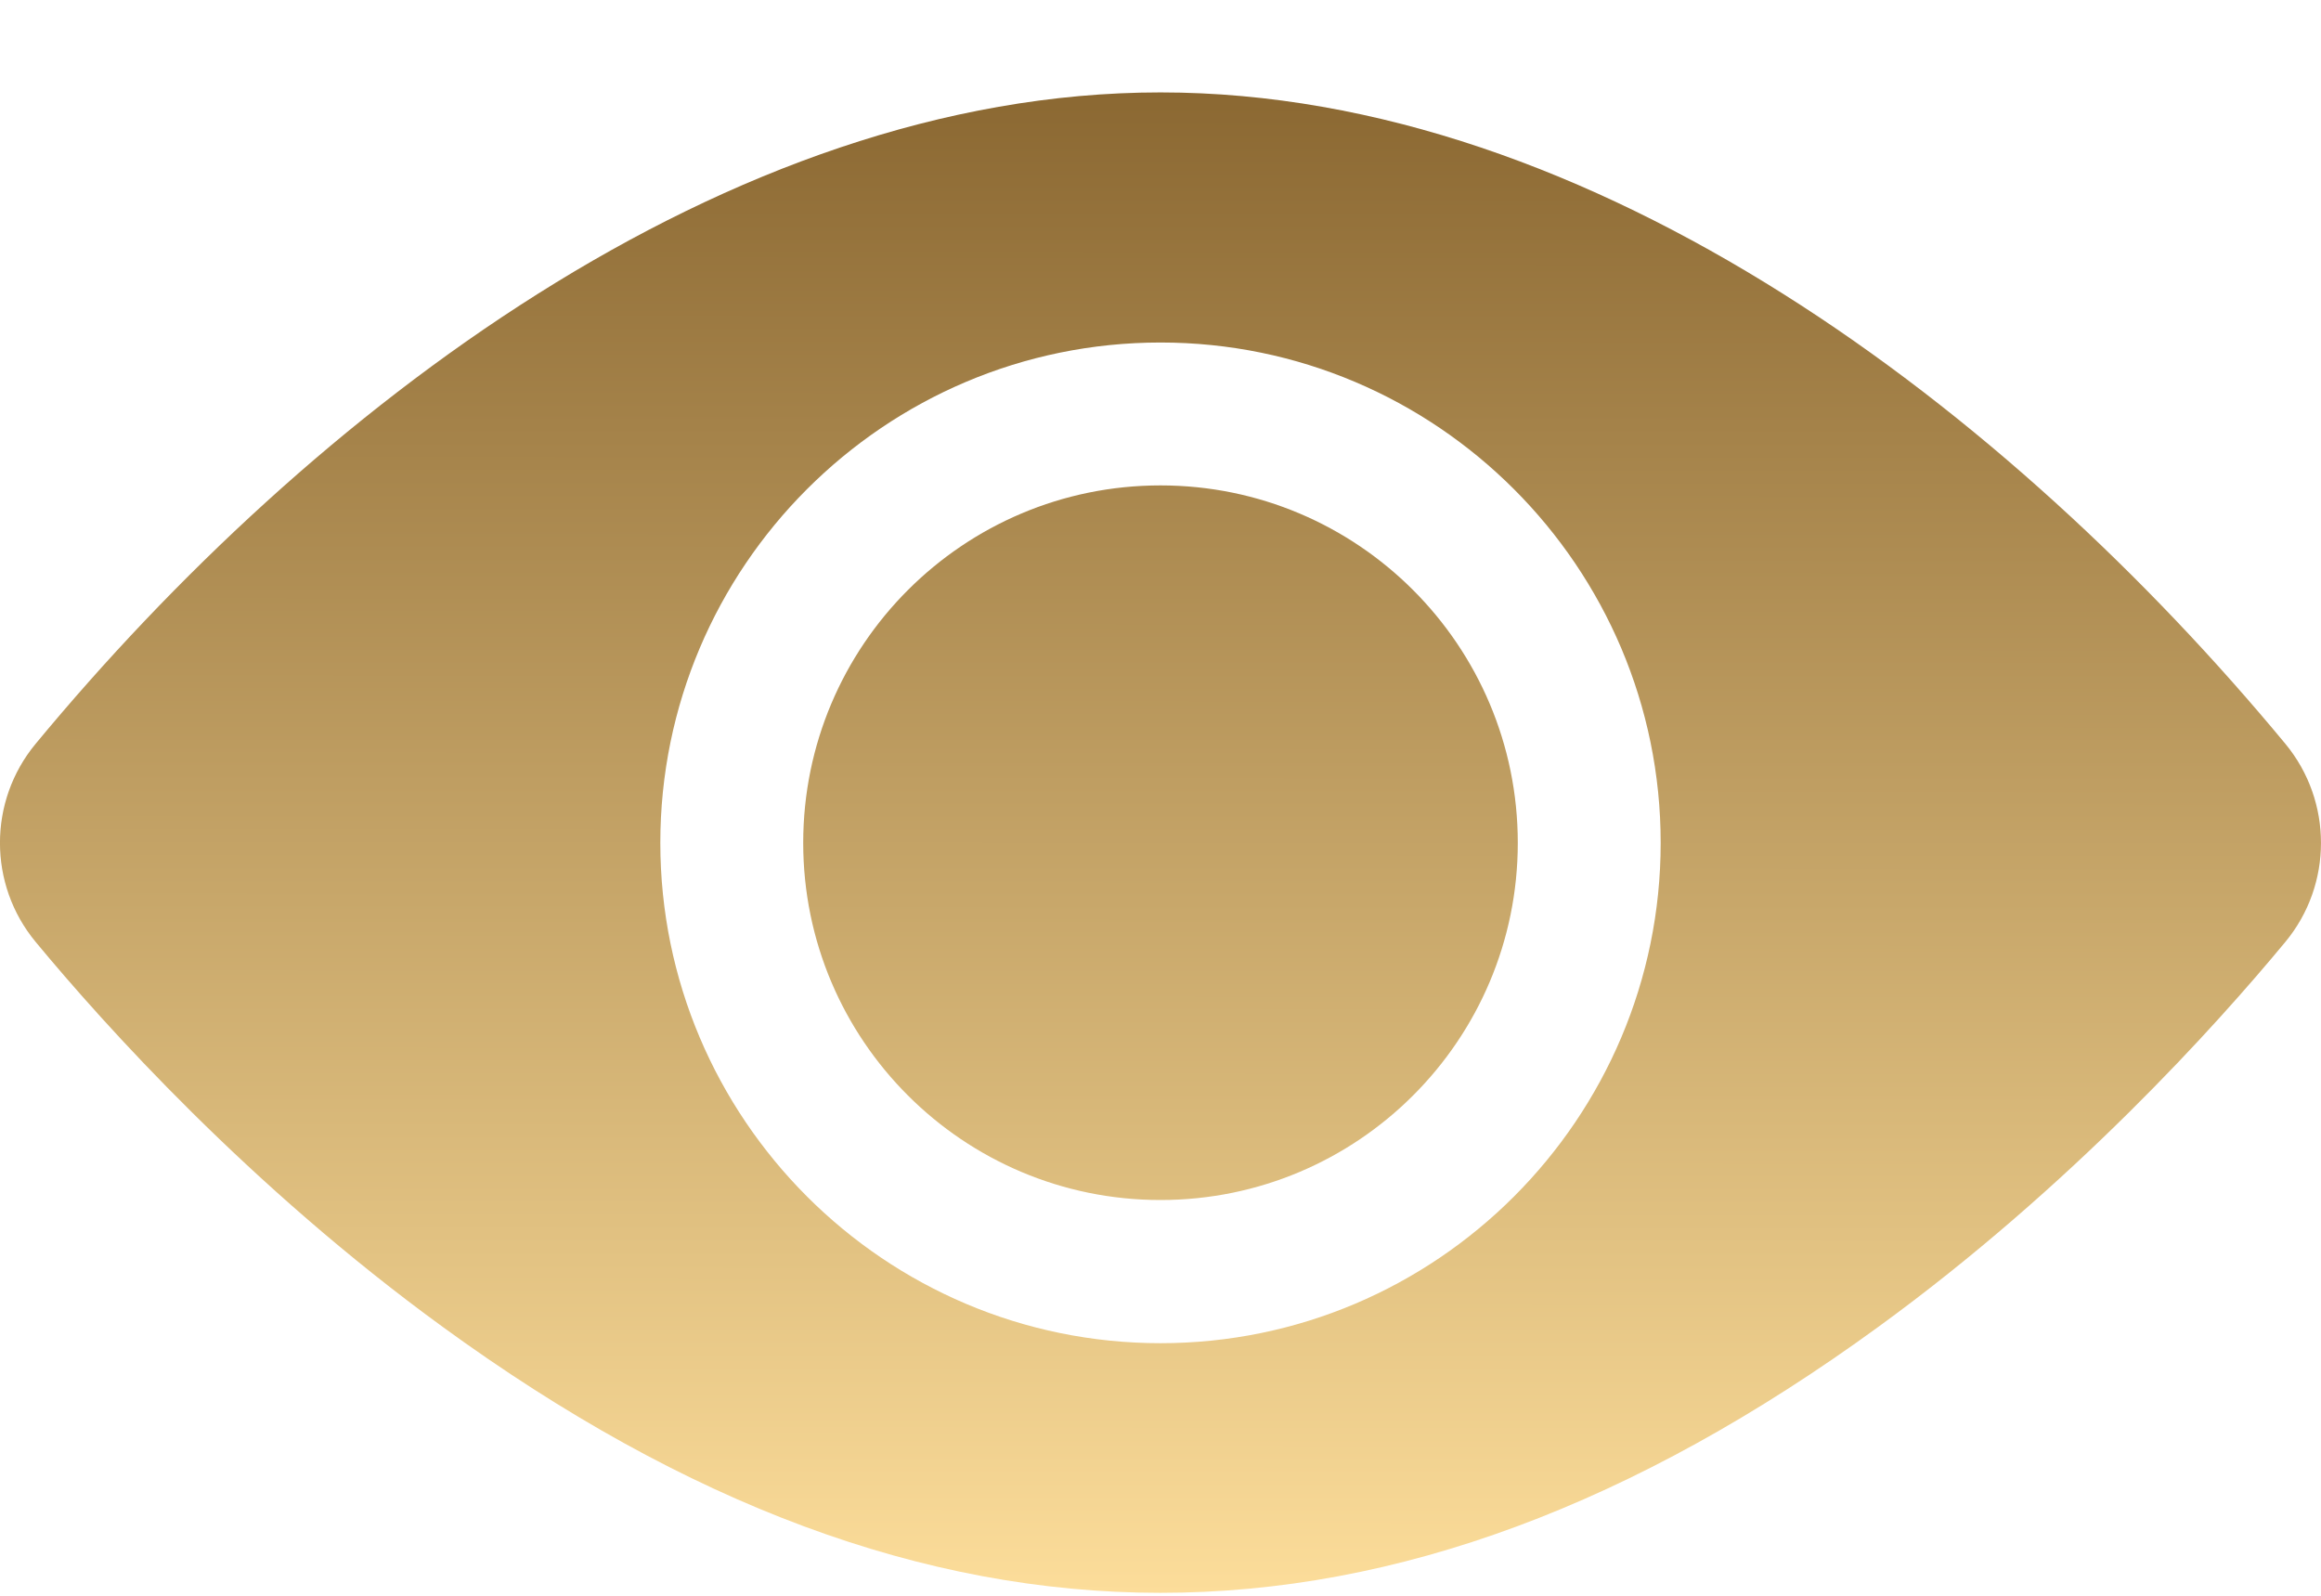 <svg width="16" height="11" viewBox="0 0 16 11" fill="none" xmlns="http://www.w3.org/2000/svg">
<path d="M8 0.637C10.995 0.637 13.861 2.84 15.755 5.128C16.082 5.524 16.081 6.098 15.755 6.492C15.279 7.067 14.281 8.177 12.949 9.146C9.587 11.594 6.405 11.588 3.051 9.146C1.719 8.177 0.721 7.067 0.245 6.492C-0.082 6.097 -0.082 5.523 0.245 5.128C2.137 2.841 5.004 0.637 8 0.637ZM8 2.361C6.098 2.361 4.552 3.908 4.552 5.81C4.552 7.711 6.098 9.259 8 9.259C9.902 9.259 11.448 7.711 11.448 5.81C11.448 3.908 9.901 2.361 8 2.361ZM8 3.346C9.36 3.346 10.463 4.449 10.463 5.81C10.463 7.17 9.36 8.272 8 8.272C6.64 8.272 5.537 7.17 5.537 5.81C5.537 4.449 6.64 3.346 8 3.346Z" fill="url(#paint0_linear_290_1543)"/>
<defs>
<linearGradient id="paint0_linear_290_1543" x1="8" y1="0.637" x2="7.996" y2="10.98" gradientUnits="userSpaceOnUse">
<stop stop-color="#8B6832"/>
<stop offset="1" stop-color="#FCDD9A"/>
</linearGradient>
</defs>
</svg>
